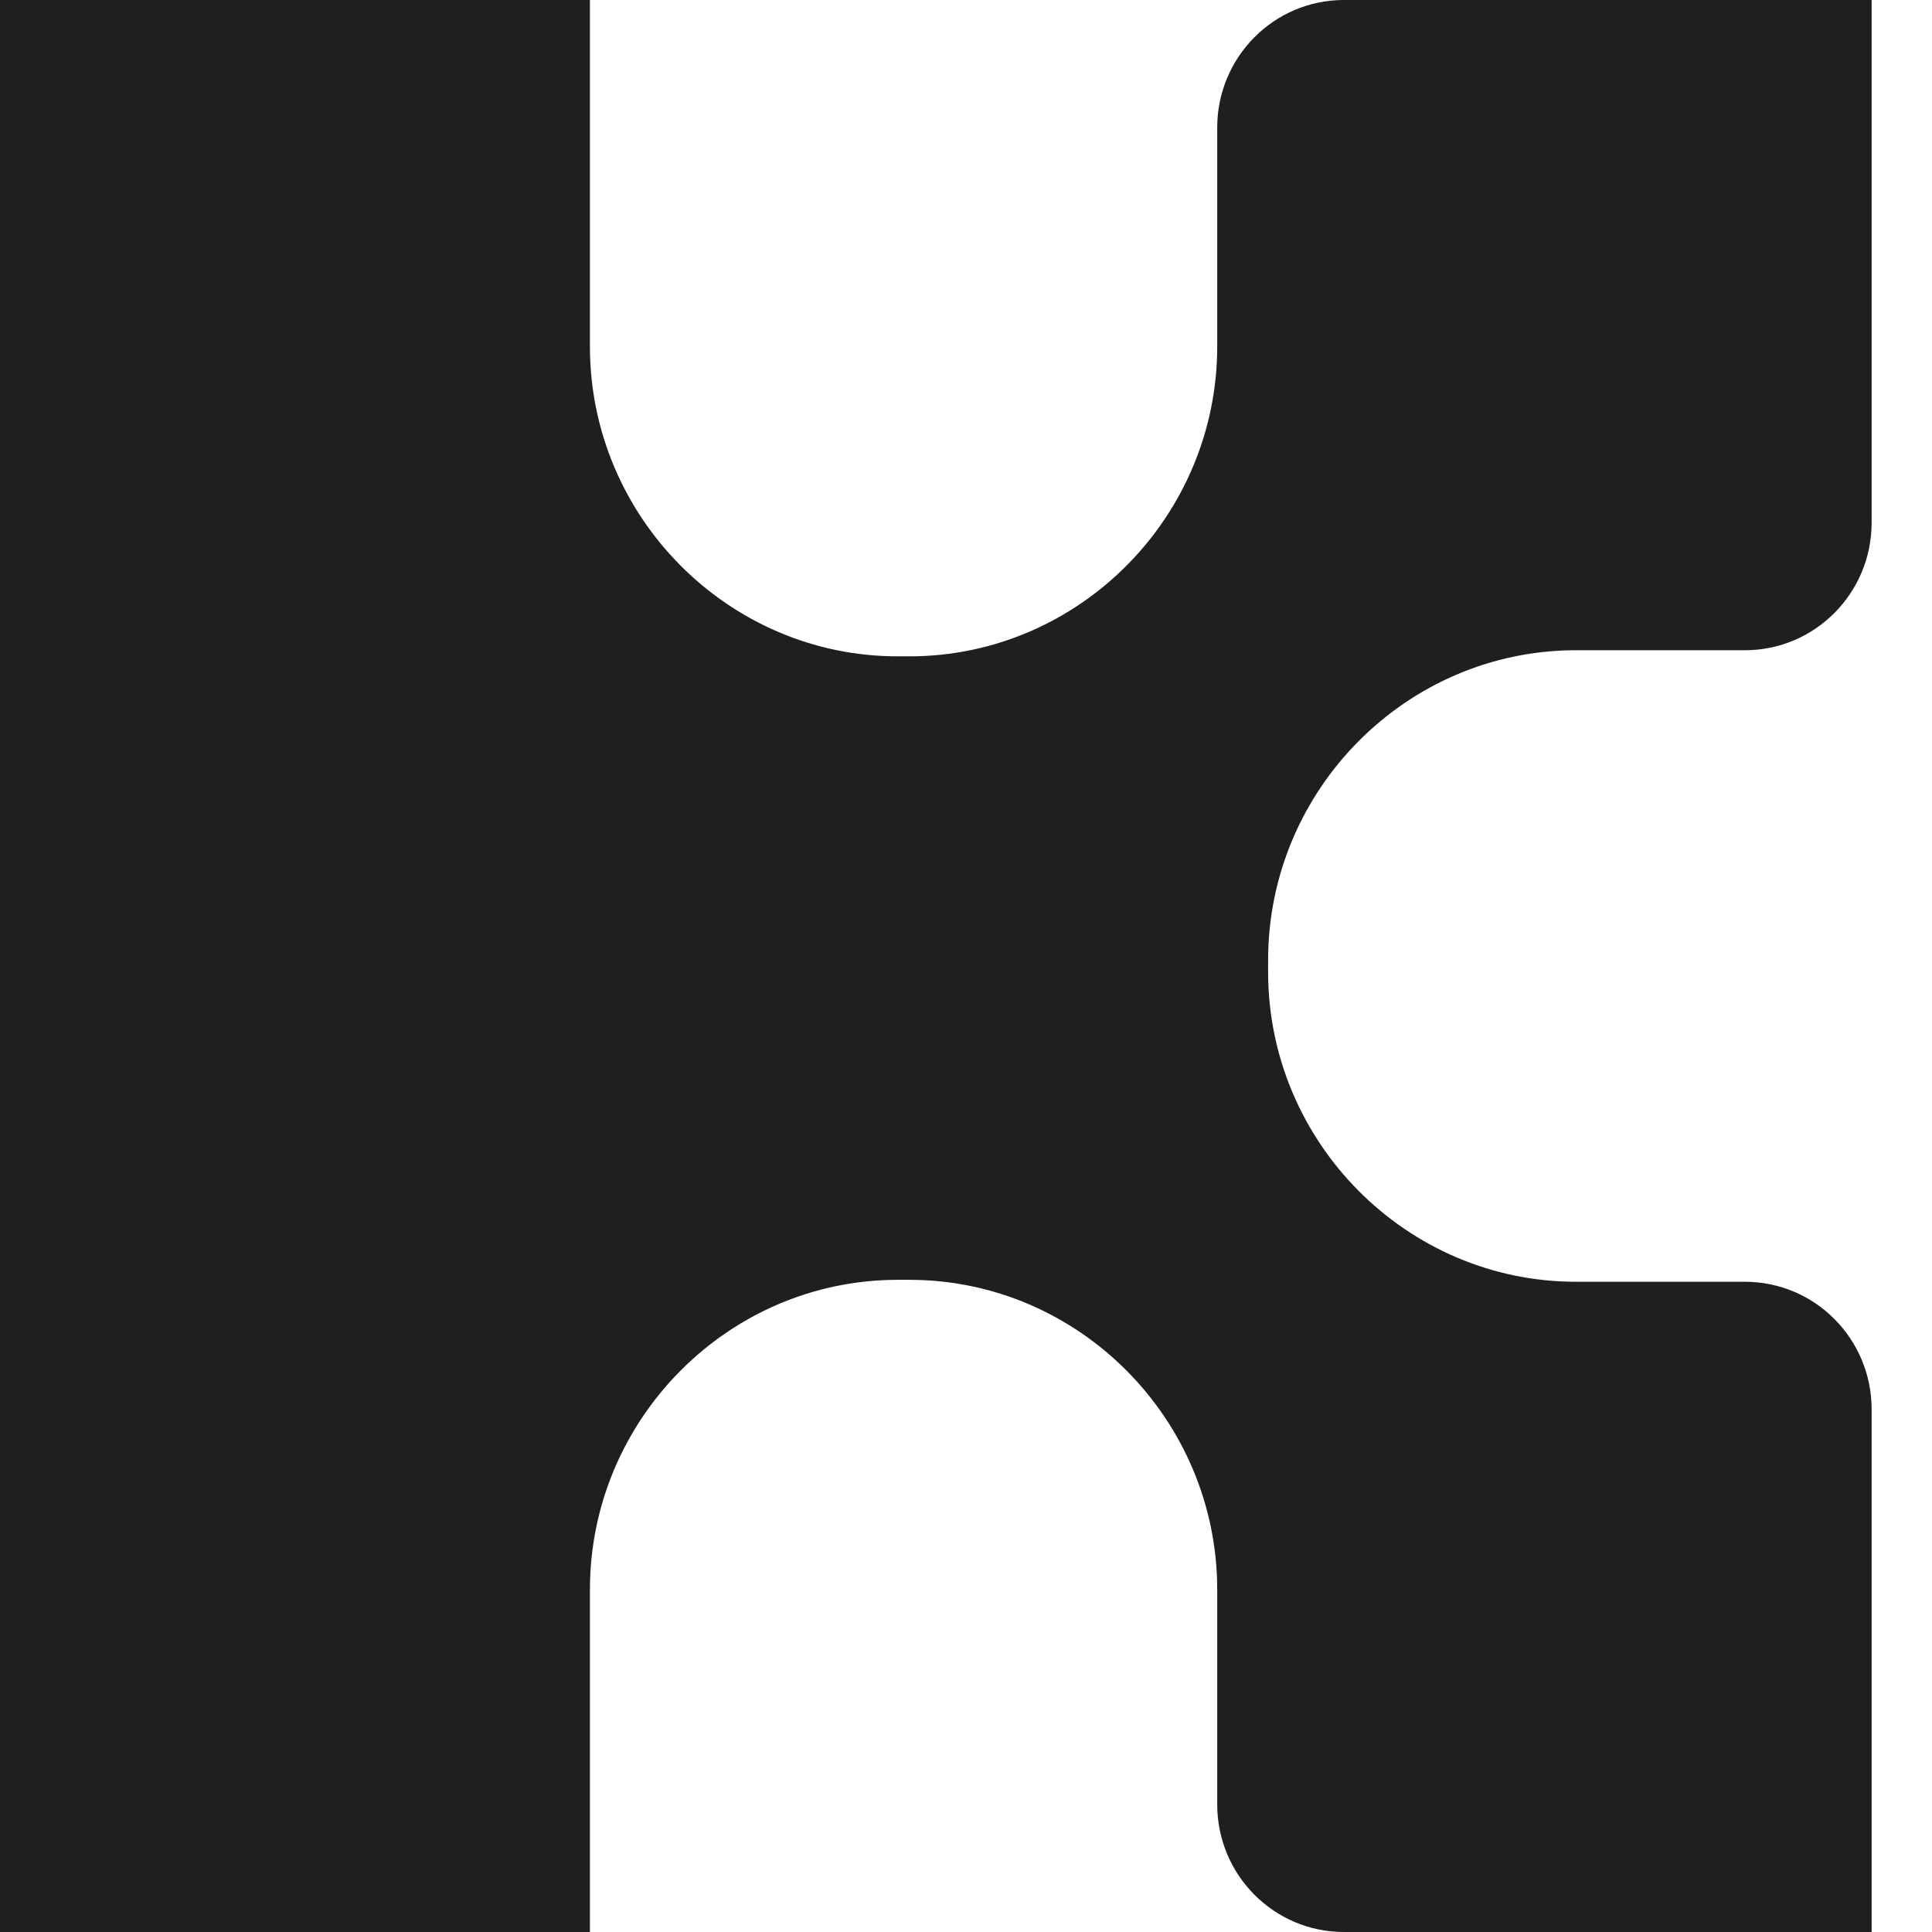 <?xml version="1.0" encoding="UTF-8"?>
<svg width="32px" height="32px" viewBox="0 0 32 32" version="1.1" xmlns="http://www.w3.org/2000/svg" xmlns:xlink="http://www.w3.org/1999/xlink">
    <!-- Generator: Sketch 56.2 (81672) - https://sketch.com -->
    <title>favicon</title>
    <desc>Created with Sketch.</desc>
    <g id="favicon" stroke="none" stroke-width="1" fill="none" fill-rule="evenodd">
        <path d="" id="Combined-Shape" fill="#1D51CE"></path>
        <path d="M21.004,15.902 L21.004,16.099 C21.004,18.921 23.298,21.23 26.102,21.23 L28.901,21.23 C30.061,21.23 31,22.176 31,23.343 L31,32 L22.259,32 C21.1,32 20.161,31.054 20.161,29.887 L20.161,26.33 C20.161,23.508 17.867,21.198 15.064,21.198 L14.868,21.198 C12.065,21.198 9.771,23.508 9.771,26.33 L9.771,32 L0,32 L0,0 L9.771,0 L9.771,5.739 C9.771,8.562 12.065,10.871 14.868,10.871 L15.064,10.871 C17.867,10.871 20.161,8.562 20.161,5.739 L20.161,2.113 C20.161,0.946 21.1,0 22.259,0 L31,0 L31,8.657 C31,9.824 30.061,10.77 28.901,10.77 L26.102,10.77 C23.298,10.77 21.004,13.079 21.004,15.902" id="Fill-1" fill="#1F1F1F"></path>
    </g>
</svg>